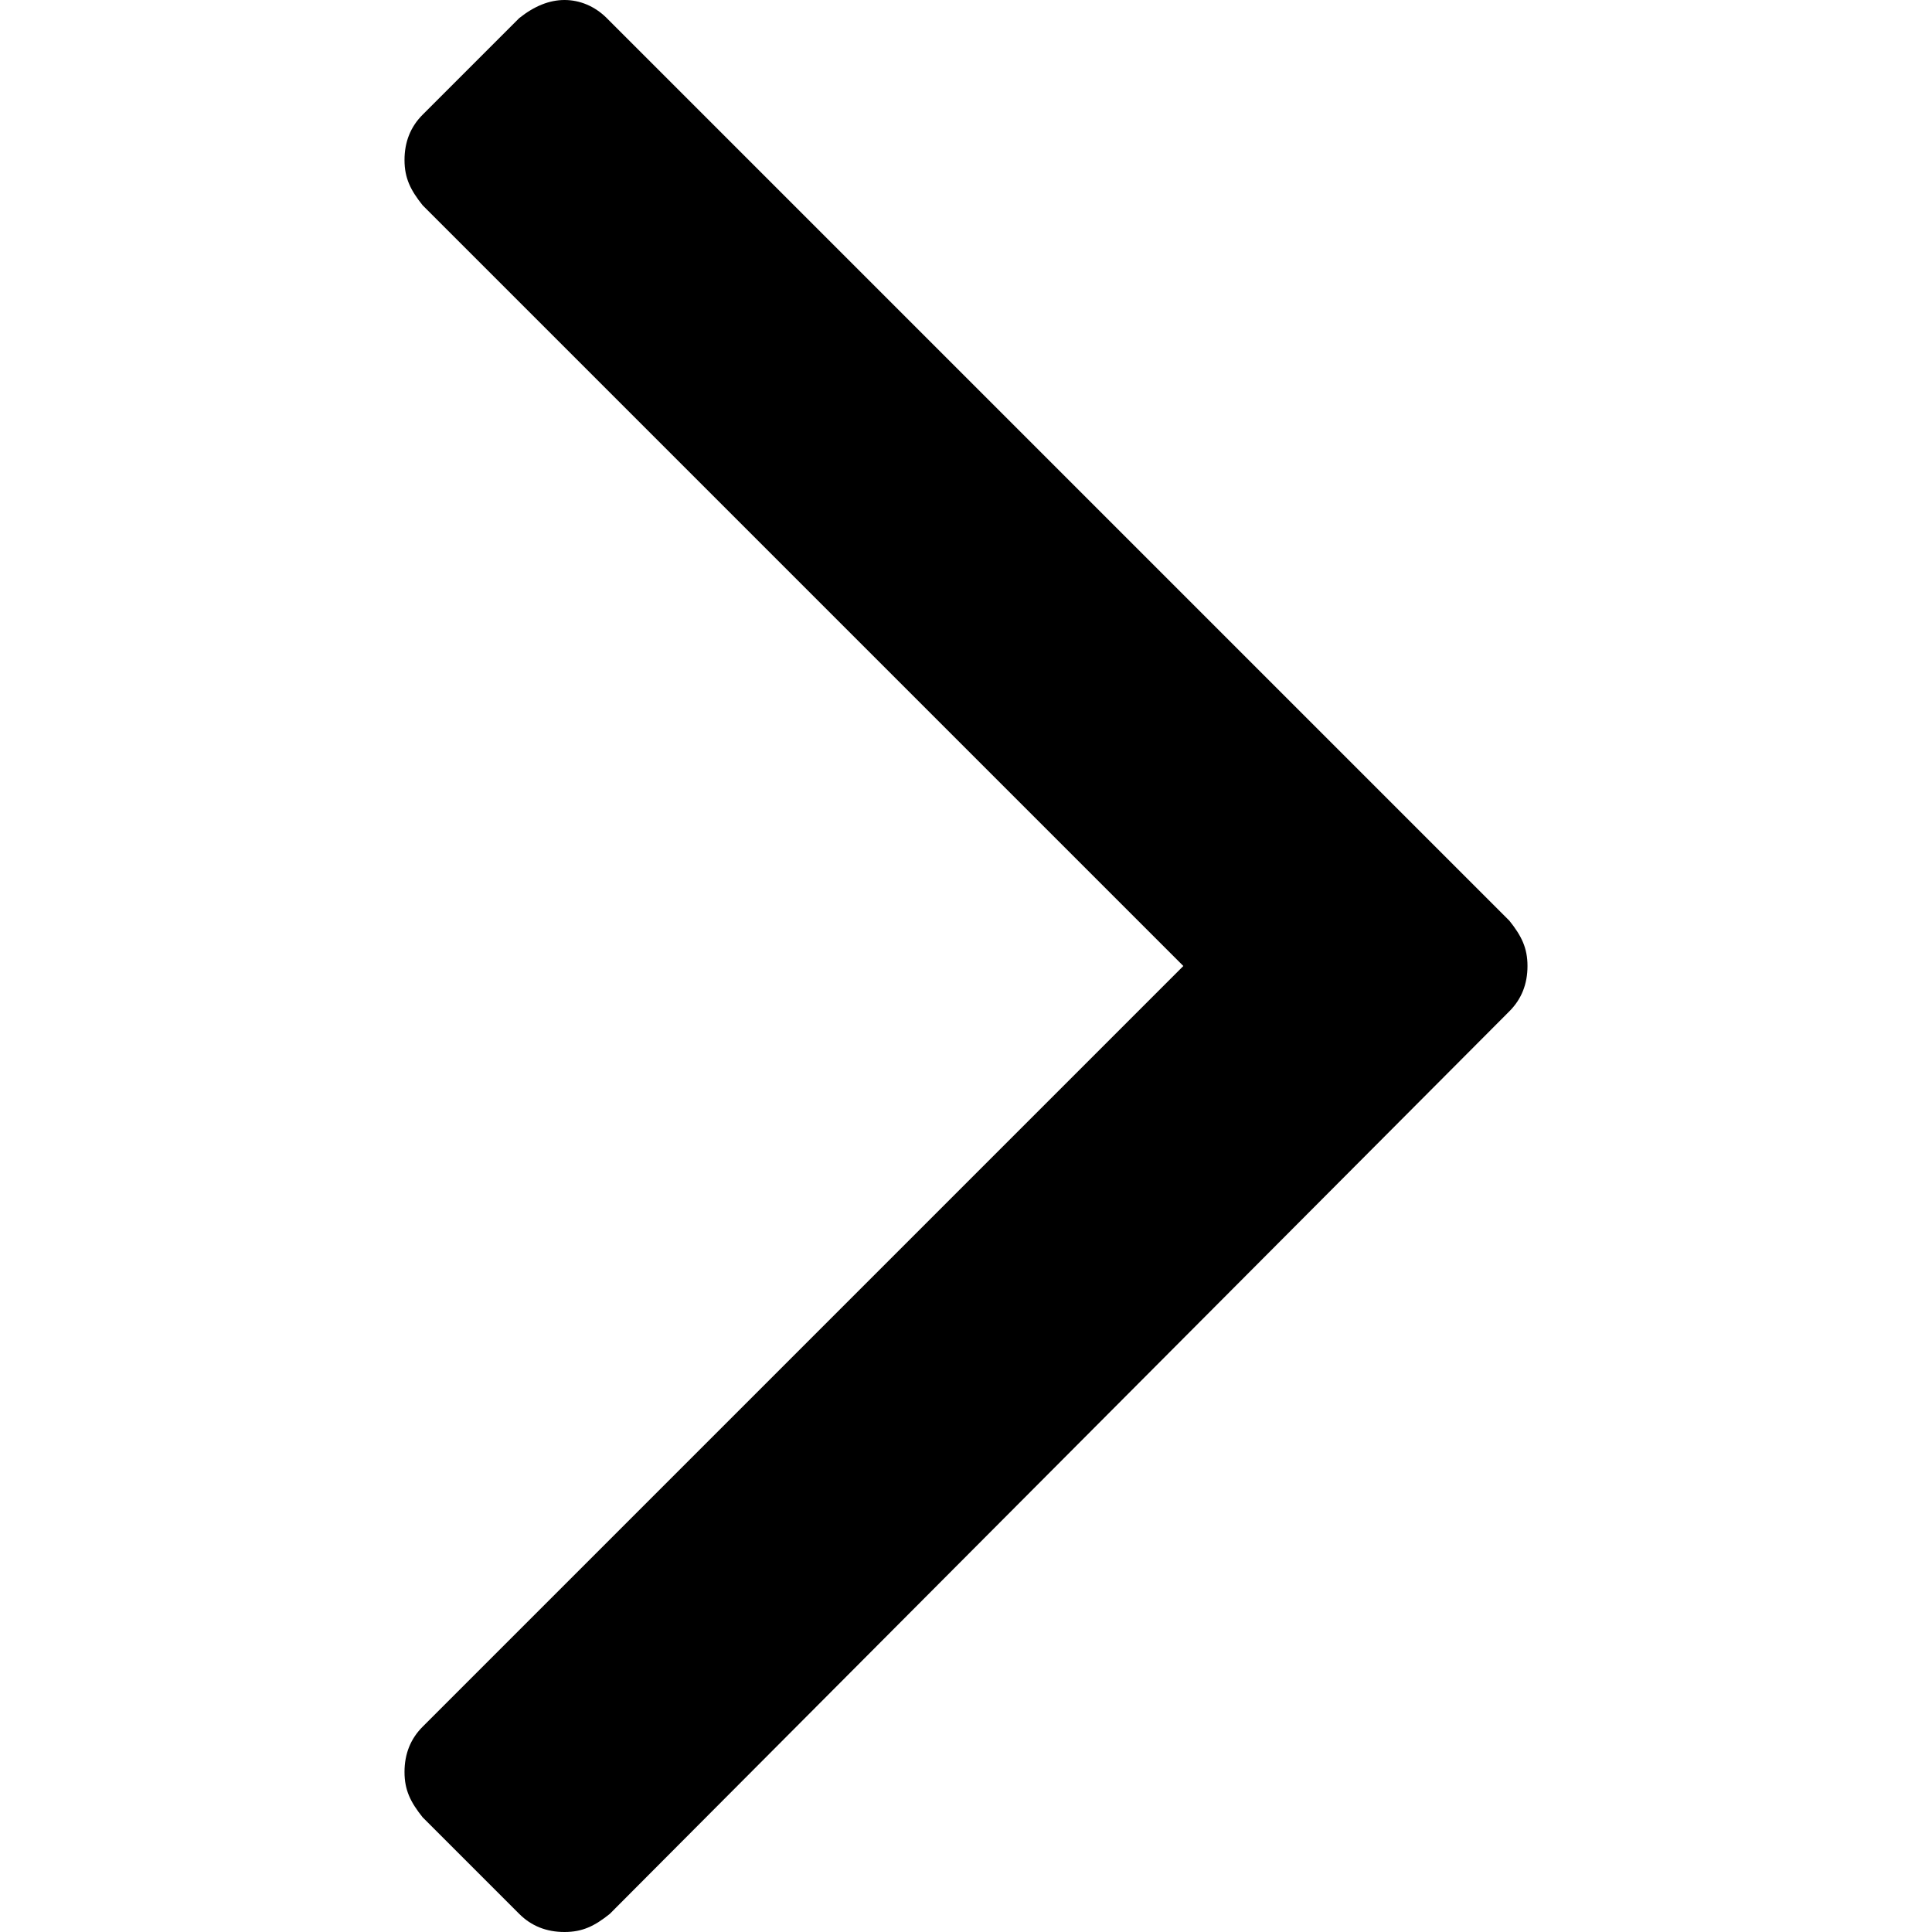 <?xml version="1.0" encoding="utf-8"?>
<!-- Generator: Adobe Illustrator 22.1.0, SVG Export Plug-In . SVG Version: 6.00 Build 0)  -->
<svg version="1.1" id="Layer_1" xmlns="http://www.w3.org/2000/svg" xmlns:xlink="http://www.w3.org/1999/xlink" x="0px" y="0px"
	 viewBox="0 0 64 64" style="enable-background:new 0 0 64 64;" xml:space="preserve">
<g id="Layer_1_1_">
</g>
<path d="M50,30.5L20.1,0.6C19.7,0.2,19.2,0,18.7,0c-0.5,0-1,0.2-1.5,0.6L14,3.8c-0.4,0.4-0.6,0.9-0.6,1.5s0.2,1,0.6,1.5L39.2,32
	L14,57.2c-0.4,0.4-0.6,0.9-0.6,1.5c0,0.6,0.2,1,0.6,1.5l3.2,3.2c0.4,0.4,0.9,0.6,1.5,0.6c0.6,0,1-0.2,1.5-0.6L50,33.5
	c0.4-0.4,0.6-0.9,0.6-1.5C50.6,31.4,50.4,31,50,30.5z"/>
</svg>
